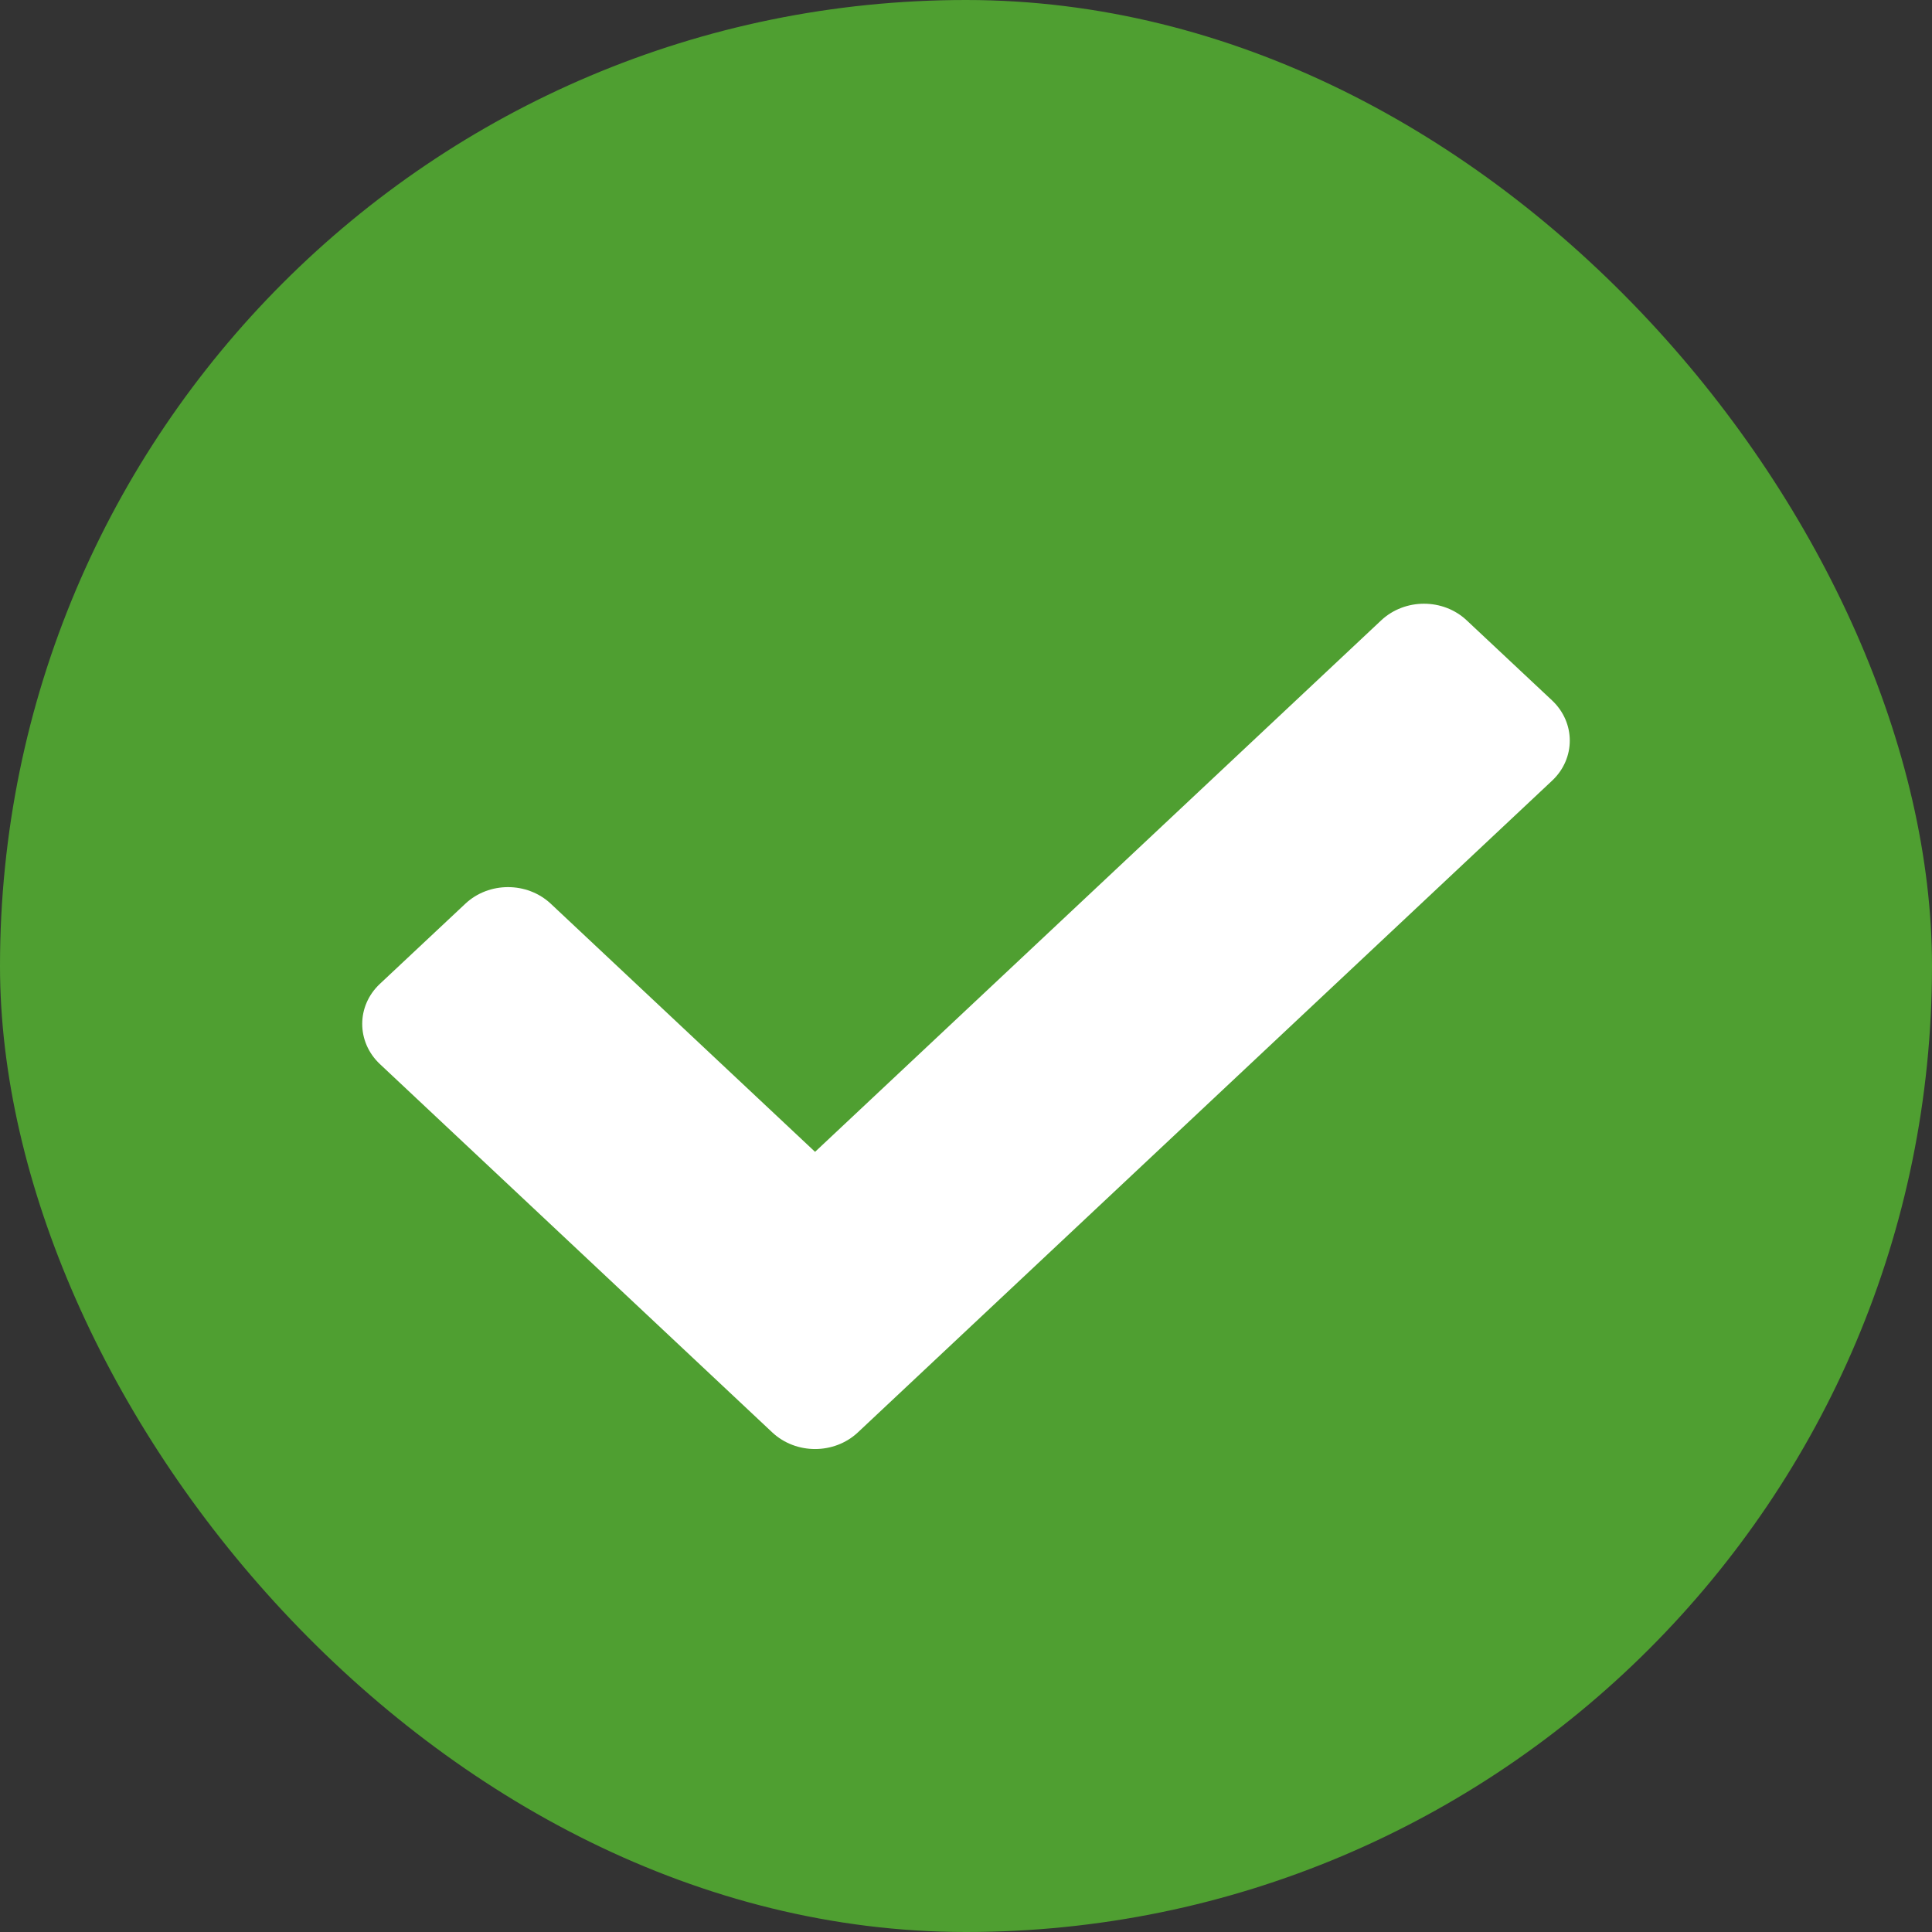<svg width="16" height="16" viewBox="0 0 16 16" fill="none" xmlns="http://www.w3.org/2000/svg">
<rect x="0" y="0" width="16" height="16" fill="#333333" stroke="none"/>
<rect width="16" height="16" rx="8" fill="#4F9F31"/>
<path d="M12.854 6.465L7.104 11.863C6.908 12.046 6.592 12.046 6.396 11.863L3.146 8.812C2.951 8.628 2.951 8.331 3.146 8.148L3.854 7.484C4.049 7.301 4.365 7.301 4.561 7.484L6.75 9.539L11.439 5.137C11.635 4.954 11.951 4.954 12.146 5.137L12.854 5.801C13.049 5.985 13.049 6.282 12.854 6.465Z" fill="white"/>
</svg>
